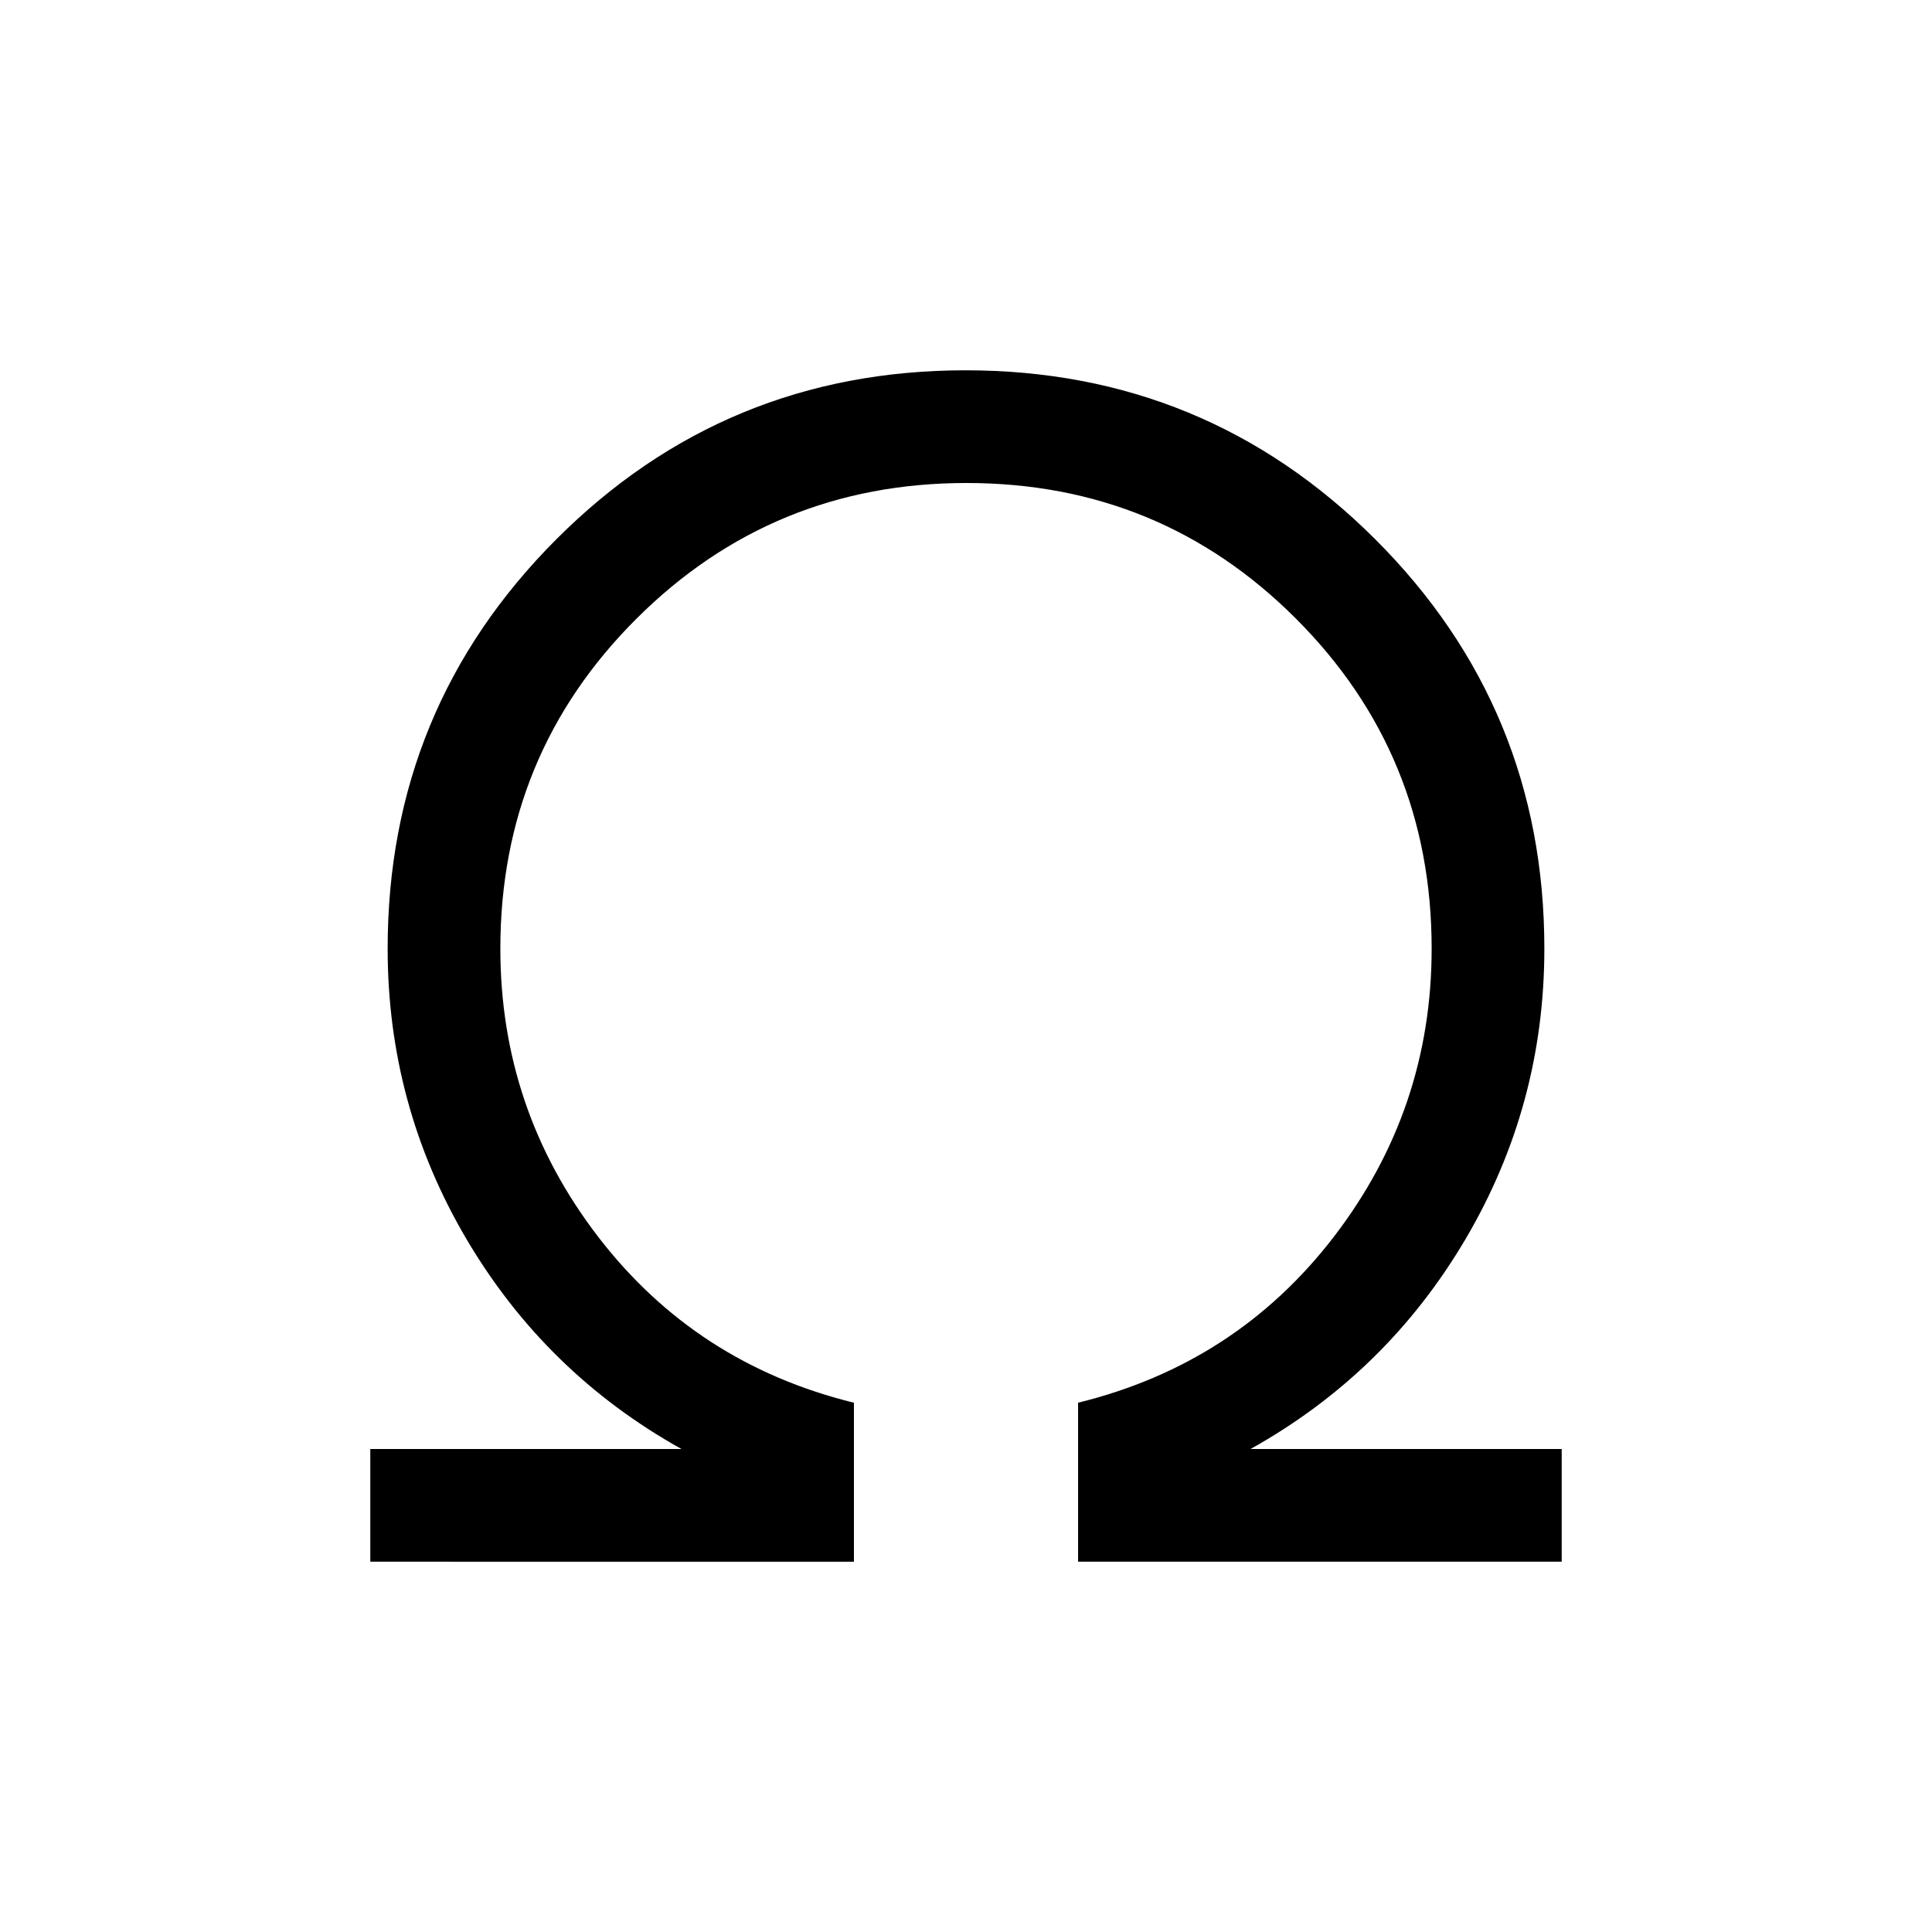 <svg xmlns="http://www.w3.org/2000/svg" height="20" viewBox="0 -960 960 960" width="20"><path d="M184-184v-56h154.62q-67.47-37.62-106.74-104.15-39.26-66.54-39.26-144.47 0-119.53 83.86-203.46Q360.34-776 479.78-776q119.45 0 203.53 83.92 84.07 83.93 84.07 203.46 0 77.93-39.26 144.47Q688.85-277.62 621.38-240H776v56H535.69v-79q78.62-19.31 127.16-82.54 48.53-63.23 48.53-143.08 0-96.48-67.38-163.93T480.23-720q-96.38 0-164 67.45-67.61 67.45-67.61 163.93 0 79.85 48.53 143.08 48.54 63.23 127.16 82.54v79H184Z"/></svg>